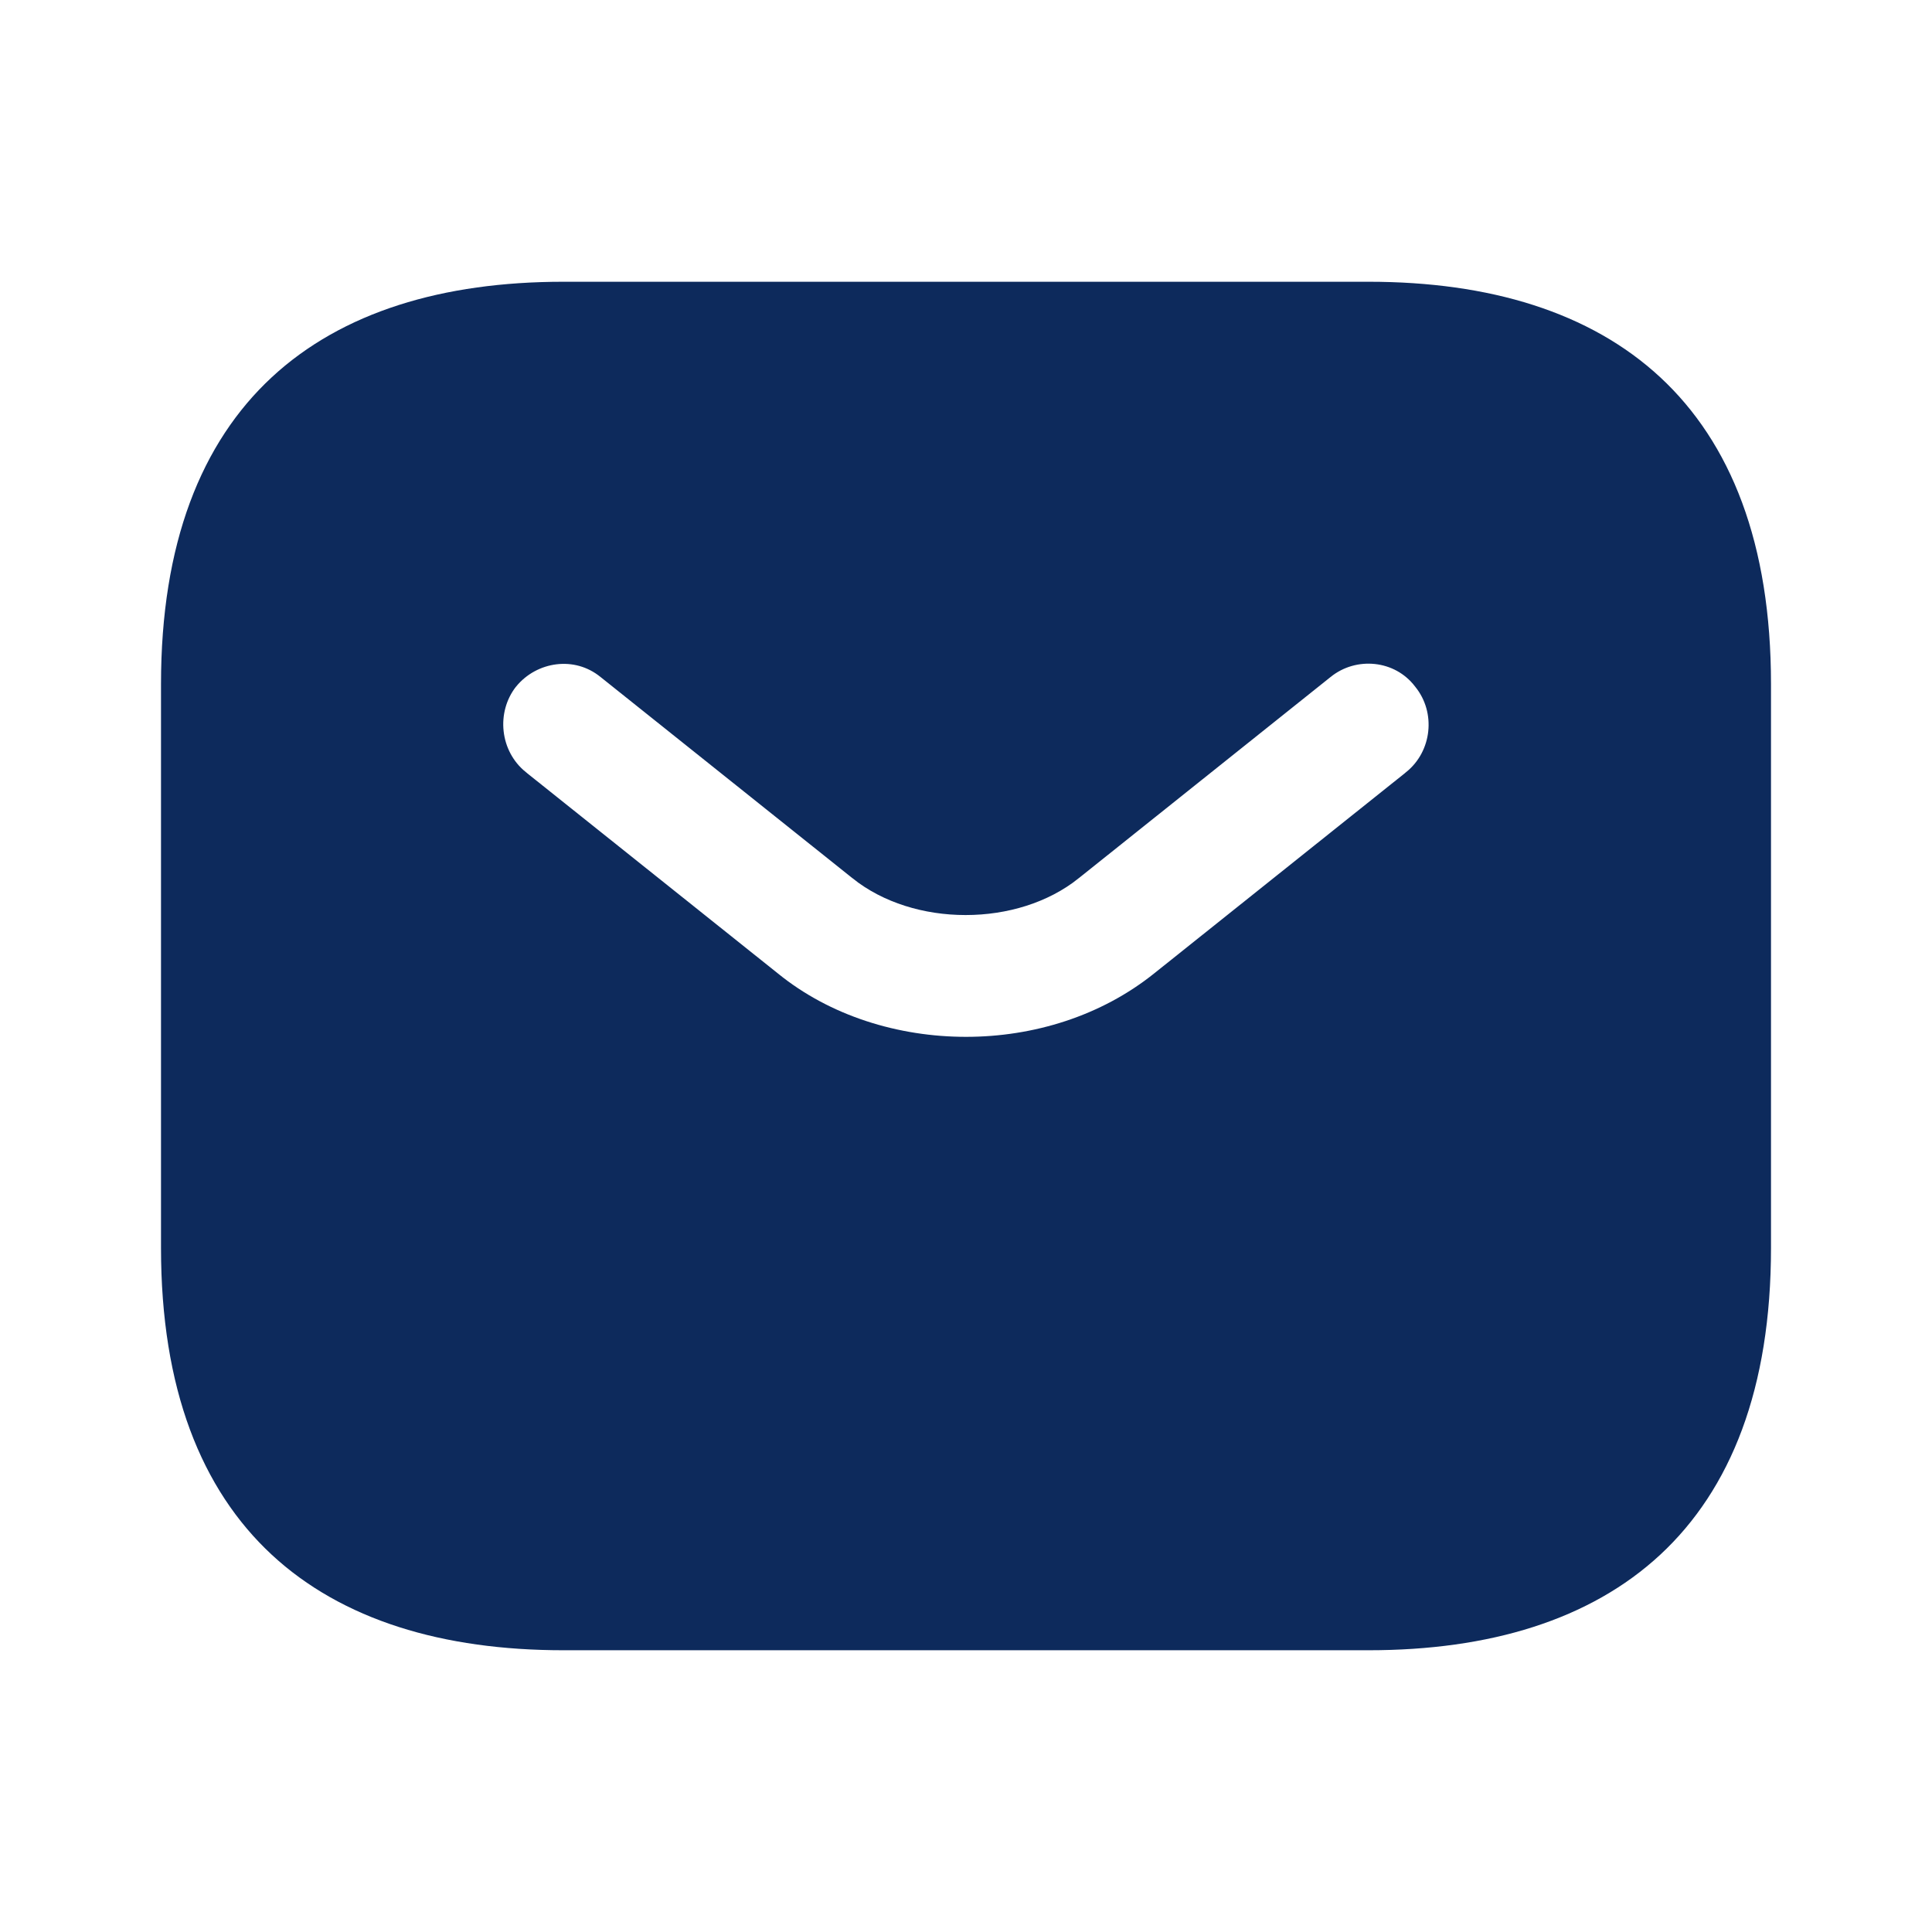 <svg width="24" height="24" viewBox="0 0 24 24" fill="none" xmlns="http://www.w3.org/2000/svg">
<path d="M17.782 9.981L17.782 9.981L17.785 9.978C18.317 9.546 18.402 8.756 17.973 8.221C17.546 7.666 16.747 7.591 16.216 8.02L13.088 10.519L13.087 10.52C12.812 10.741 12.416 10.867 11.995 10.867C11.574 10.867 11.178 10.741 10.903 10.52L10.902 10.519L7.773 8.02C7.228 7.579 6.447 7.692 6.022 8.215L6.022 8.215L6.016 8.222C5.6 8.755 5.681 9.545 6.215 9.978L6.215 9.978L6.218 9.981L9.346 12.479C10.098 13.091 11.063 13.38 12 13.38C12.94 13.38 13.893 13.09 14.653 12.48C14.653 12.48 14.653 12.48 14.653 12.48L17.782 9.981ZM7 4H17C18.423 4 19.533 4.356 20.285 5.054C21.03 5.746 21.5 6.845 21.5 8.5V15.5C21.5 17.155 21.03 18.254 20.285 18.946C19.533 19.644 18.423 20 17 20H7C5.577 20 4.467 19.644 3.715 18.946C2.97 18.254 2.5 17.155 2.5 15.5V8.5C2.5 6.845 2.97 5.746 3.715 5.054C4.467 4.356 5.577 4 7 4Z" fill="#0D2A5C" stroke="#0D2A5C"/>
</svg>
